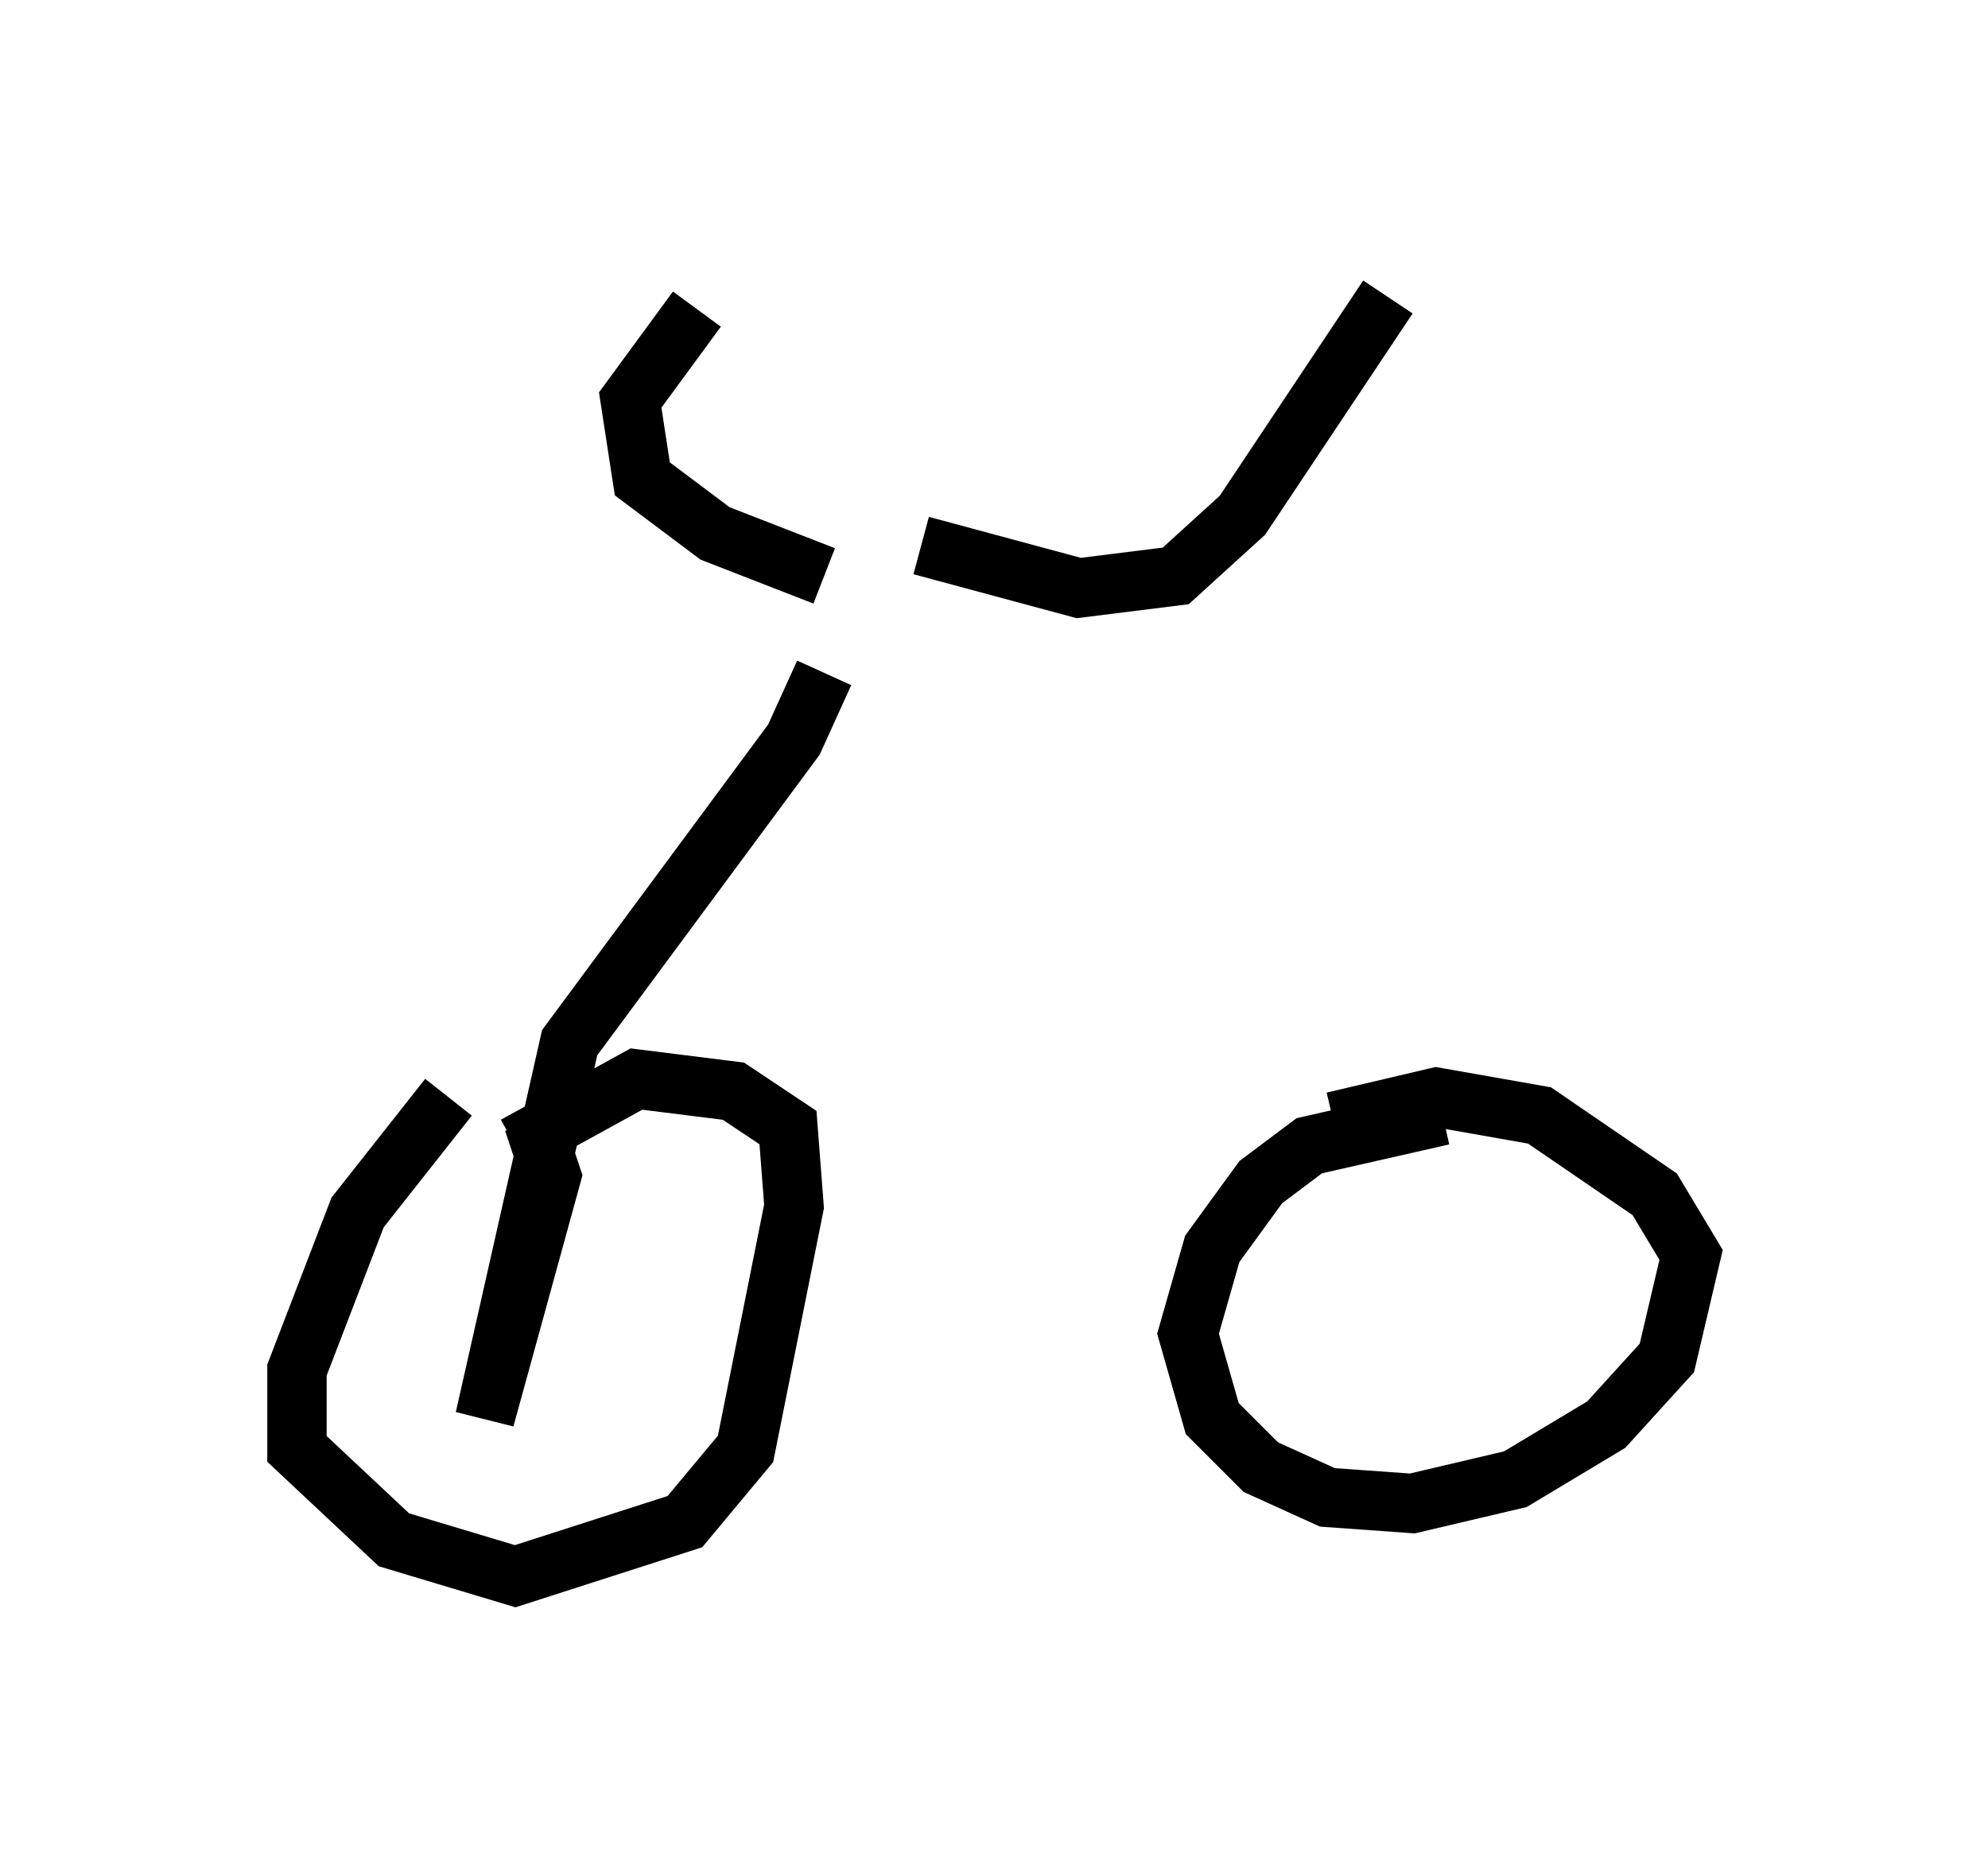 <?xml version="1.0" encoding="utf-8" ?>
<svg baseProfile="full" height="31.54" version="1.1" width="33.479" xmlns="http://www.w3.org/2000/svg" xmlns:ev="http://www.w3.org/2001/xml-events" xmlns:xlink="http://www.w3.org/1999/xlink"><defs /><rect fill="white" height="31.54" width="33.479" x="0" y="0" /><path d="M9.288, 17.658 m-1.735, 0.817 l-1.531, 1.94 -1.021, 2.654 l0.0, 1.327 1.633, 1.531 l2.042, 0.613 2.858, -0.919 l1.021, -1.225 0.817, -4.083 l-0.102, -1.327 -0.919, -0.613 l-1.633, -0.204 -2.042, 1.123 m15.619, -0.51 l-2.246, 0.51 -0.817, 0.613 l-0.817, 1.123 -0.408, 1.429 l0.408, 1.429 0.817, 0.817 l1.123, 0.51 1.429, 0.102 l1.735, -0.408 1.531, -0.919 l1.021, -1.123 0.408, -1.735 l-0.613, -1.021 -1.94, -1.327 l-1.735, -0.306 -1.735, 0.408 m-13.475, 0.0 l0.306, 0.919 -1.123, 4.083 l1.429, -6.329 3.777, -5.104 l0.51, -1.123 m0.0, -1.633 l-1.838, -0.715 -1.225, -0.919 l-0.204, -1.327 1.123, -1.531 m3.777, 3.981 l2.654, 0.715 1.633, -0.204 l1.123, -1.021 2.45, -3.675 " fill="none" stroke="black" stroke-width="1" /></svg>